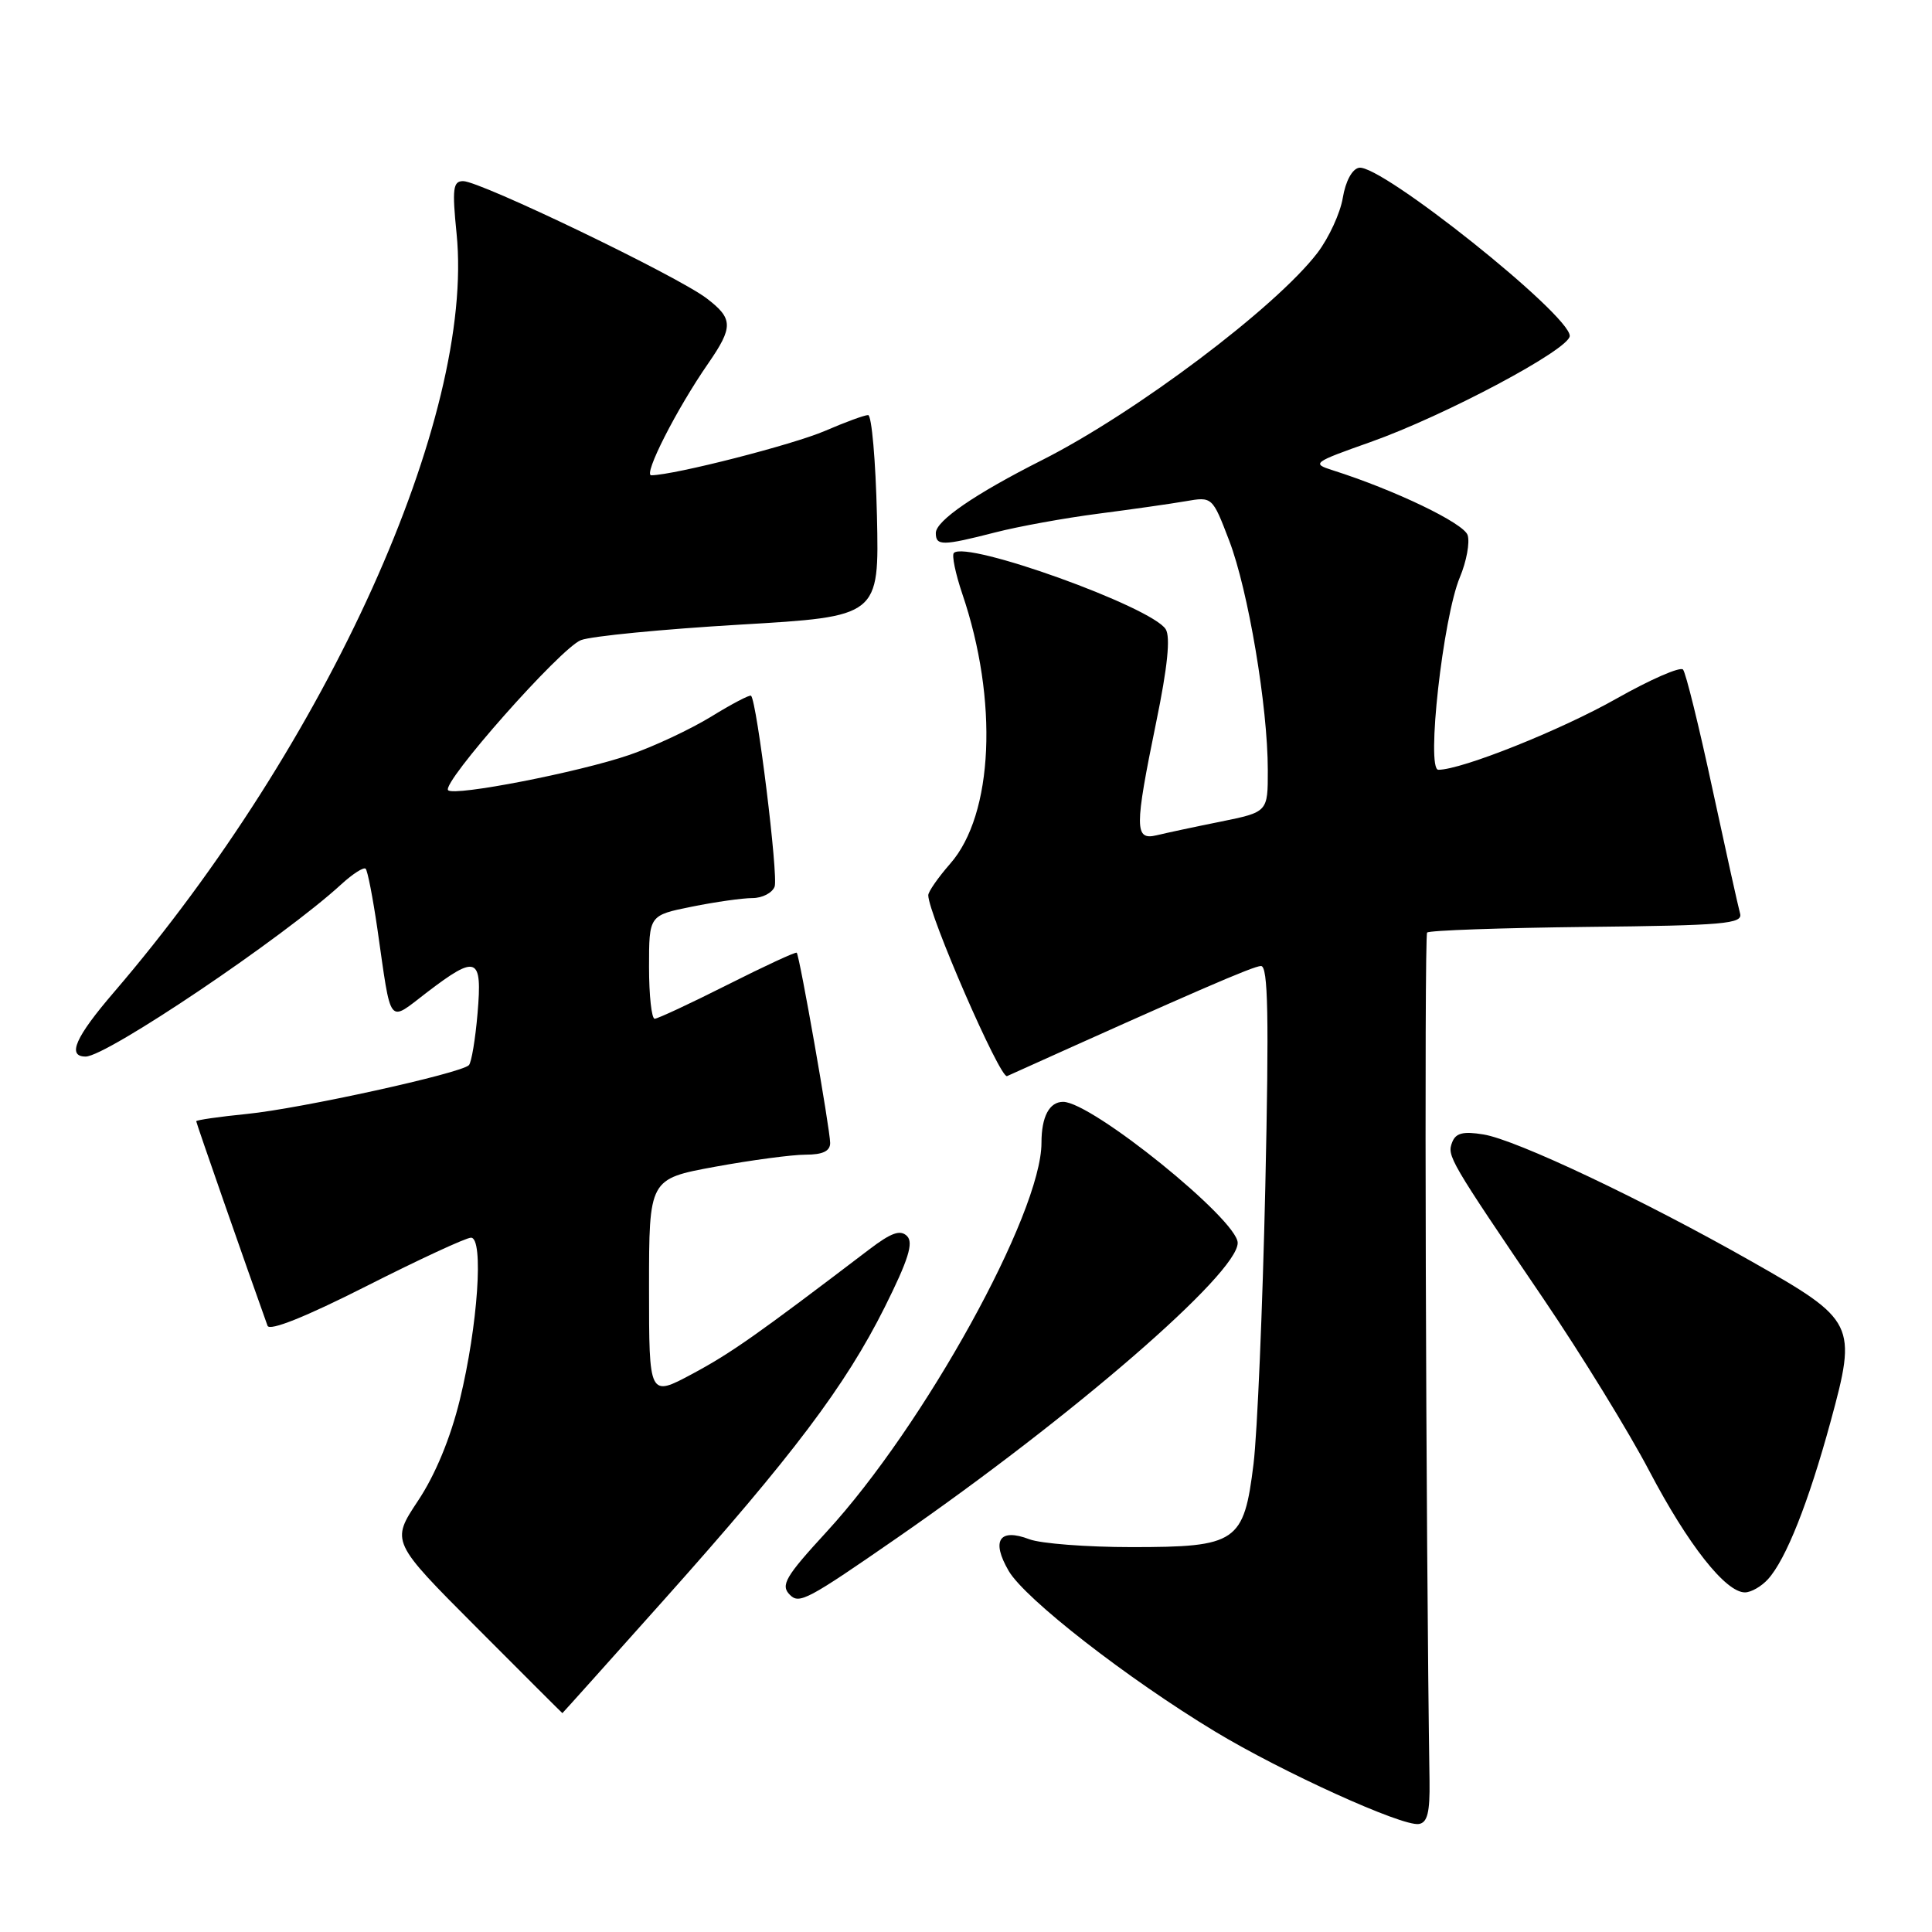 <?xml version="1.0" encoding="UTF-8" standalone="no"?>
<!DOCTYPE svg PUBLIC "-//W3C//DTD SVG 1.1//EN" "http://www.w3.org/Graphics/SVG/1.1/DTD/svg11.dtd" >
<svg xmlns="http://www.w3.org/2000/svg" xmlns:xlink="http://www.w3.org/1999/xlink" version="1.1" viewBox="0 0 256 256">
 <g >
 <path fill="currentColor"
d=" M 189.42 235.98 C 188.93 203.79 188.70 123.97 189.10 123.57 C 189.39 123.28 198.93 122.95 210.31 122.82 C 228.46 122.63 230.95 122.41 230.57 121.05 C 230.33 120.20 228.68 112.75 226.90 104.50 C 225.13 96.25 223.38 89.15 223.01 88.72 C 222.65 88.30 218.69 90.03 214.21 92.56 C 206.84 96.74 193.67 102.00 190.59 102.00 C 188.95 102.00 191.20 81.84 193.44 76.49 C 194.32 74.39 194.78 71.88 194.47 70.91 C 193.97 69.33 184.85 64.94 176.58 62.31 C 173.77 61.42 173.97 61.27 181.58 58.58 C 191.46 55.08 208.00 46.27 208.00 44.51 C 208.00 41.68 182.92 21.68 180.07 22.23 C 179.16 22.40 178.29 24.03 177.93 26.20 C 177.60 28.22 176.09 31.50 174.58 33.49 C 169.07 40.71 150.47 54.71 138.07 60.97 C 129.19 65.45 124.00 69.01 124.00 70.63 C 124.00 72.35 124.88 72.34 131.86 70.55 C 134.96 69.75 141.10 68.64 145.50 68.07 C 149.90 67.50 155.11 66.76 157.07 66.42 C 160.64 65.80 160.64 65.80 162.88 71.65 C 165.39 78.21 167.99 93.62 167.99 102.05 C 168.00 107.60 168.00 107.60 161.75 108.87 C 158.31 109.56 154.49 110.38 153.25 110.68 C 150.32 111.38 150.32 109.74 153.20 95.70 C 154.71 88.39 155.11 84.40 154.46 83.37 C 152.59 80.41 128.08 71.59 126.39 73.27 C 126.10 73.57 126.60 75.99 127.50 78.66 C 132.31 92.79 131.64 107.92 125.91 114.44 C 124.31 116.27 123.00 118.15 123.00 118.62 C 123.00 121.11 132.53 143.00 133.44 142.59 C 158.41 131.33 166.10 128.00 167.09 128.00 C 168.03 128.00 168.16 134.61 167.66 157.25 C 167.30 173.34 166.60 189.86 166.10 193.97 C 164.82 204.38 163.91 205.00 149.95 205.00 C 144.00 205.00 137.90 204.53 136.40 203.96 C 132.41 202.44 131.31 204.13 133.66 208.16 C 135.83 211.87 149.36 222.40 160.99 229.43 C 169.89 234.81 185.79 242.03 188.00 241.69 C 189.14 241.52 189.48 240.13 189.42 235.98 Z  M 88.03 211.93 C 105.04 192.88 112.01 183.64 117.22 173.23 C 120.36 166.94 121.07 164.67 120.19 163.79 C 119.30 162.90 118.10 163.33 115.17 165.56 C 100.29 176.89 96.86 179.30 91.75 182.04 C 86.00 185.12 86.00 185.12 86.00 170.66 C 86.00 156.21 86.00 156.21 94.75 154.60 C 99.56 153.72 104.96 153.00 106.75 153.00 C 109.02 153.00 110.00 152.53 110.00 151.45 C 110.00 149.69 105.95 126.63 105.57 126.24 C 105.43 126.10 101.31 128.01 96.41 130.48 C 91.51 132.95 87.16 134.98 86.75 134.99 C 86.34 134.99 86.00 131.91 86.00 128.14 C 86.00 121.28 86.00 121.28 91.67 120.14 C 94.78 119.51 98.40 119.00 99.70 119.00 C 101.00 119.00 102.32 118.32 102.64 117.49 C 103.16 116.15 100.30 92.97 99.52 92.19 C 99.36 92.02 96.97 93.27 94.23 94.96 C 91.48 96.64 86.61 98.93 83.40 100.03 C 76.74 102.32 60.21 105.54 59.38 104.71 C 58.44 103.77 74.30 85.84 76.98 84.82 C 78.36 84.29 87.83 83.37 98.00 82.77 C 116.50 81.69 116.50 81.69 116.20 68.35 C 116.03 61.01 115.50 55.00 115.03 55.00 C 114.55 55.00 111.99 55.94 109.33 57.09 C 105.05 58.93 89.47 62.92 86.30 62.98 C 85.18 63.00 89.65 54.20 93.84 48.16 C 97.18 43.32 97.16 42.22 93.63 39.53 C 89.75 36.57 63.64 24.00 61.37 24.00 C 60.02 24.00 59.90 25.01 60.50 30.96 C 62.93 55.24 43.41 98.47 15.11 131.46 C 9.97 137.44 8.85 140.00 11.35 140.00 C 14.13 140.00 37.57 124.21 45.24 117.16 C 46.75 115.78 48.19 114.86 48.45 115.11 C 48.71 115.37 49.40 118.94 50.00 123.04 C 51.90 136.23 51.33 135.50 56.59 131.48 C 63.18 126.45 63.92 126.76 63.28 134.25 C 62.99 137.69 62.47 140.79 62.13 141.14 C 61.05 142.23 39.85 146.89 32.75 147.60 C 29.04 147.97 26.00 148.41 26.00 148.57 C 26.00 148.80 32.63 167.81 35.45 175.67 C 35.72 176.41 40.51 174.49 48.55 170.42 C 55.52 166.89 61.75 164.00 62.41 164.00 C 64.12 164.00 63.32 175.68 60.93 185.48 C 59.69 190.56 57.68 195.42 55.39 198.86 C 51.80 204.27 51.80 204.27 63.13 215.63 C 69.37 221.89 74.49 227.00 74.52 227.00 C 74.55 227.00 80.63 220.22 88.03 211.93 Z  M 118.91 203.75 C 142.26 187.58 164.00 168.74 164.00 164.69 C 164.00 161.63 144.66 146.00 140.87 146.00 C 139.04 146.00 138.00 147.97 138.00 151.43 C 138.00 160.77 122.46 188.90 109.54 202.96 C 104.04 208.94 103.39 210.06 104.67 211.33 C 105.91 212.58 107.00 212.00 118.91 203.75 Z  M 234.27 209.25 C 236.65 206.63 239.64 199.08 242.56 188.38 C 246.09 175.43 245.85 174.95 232.10 167.15 C 217.71 158.98 200.91 151.02 196.56 150.32 C 193.88 149.88 192.89 150.13 192.42 151.36 C 191.72 153.17 191.99 153.64 204.55 172.15 C 209.53 179.49 215.83 189.74 218.55 194.93 C 223.67 204.68 228.65 211.00 231.21 211.00 C 232.03 211.00 233.40 210.21 234.27 209.25 Z "/>
</g>
</svg>